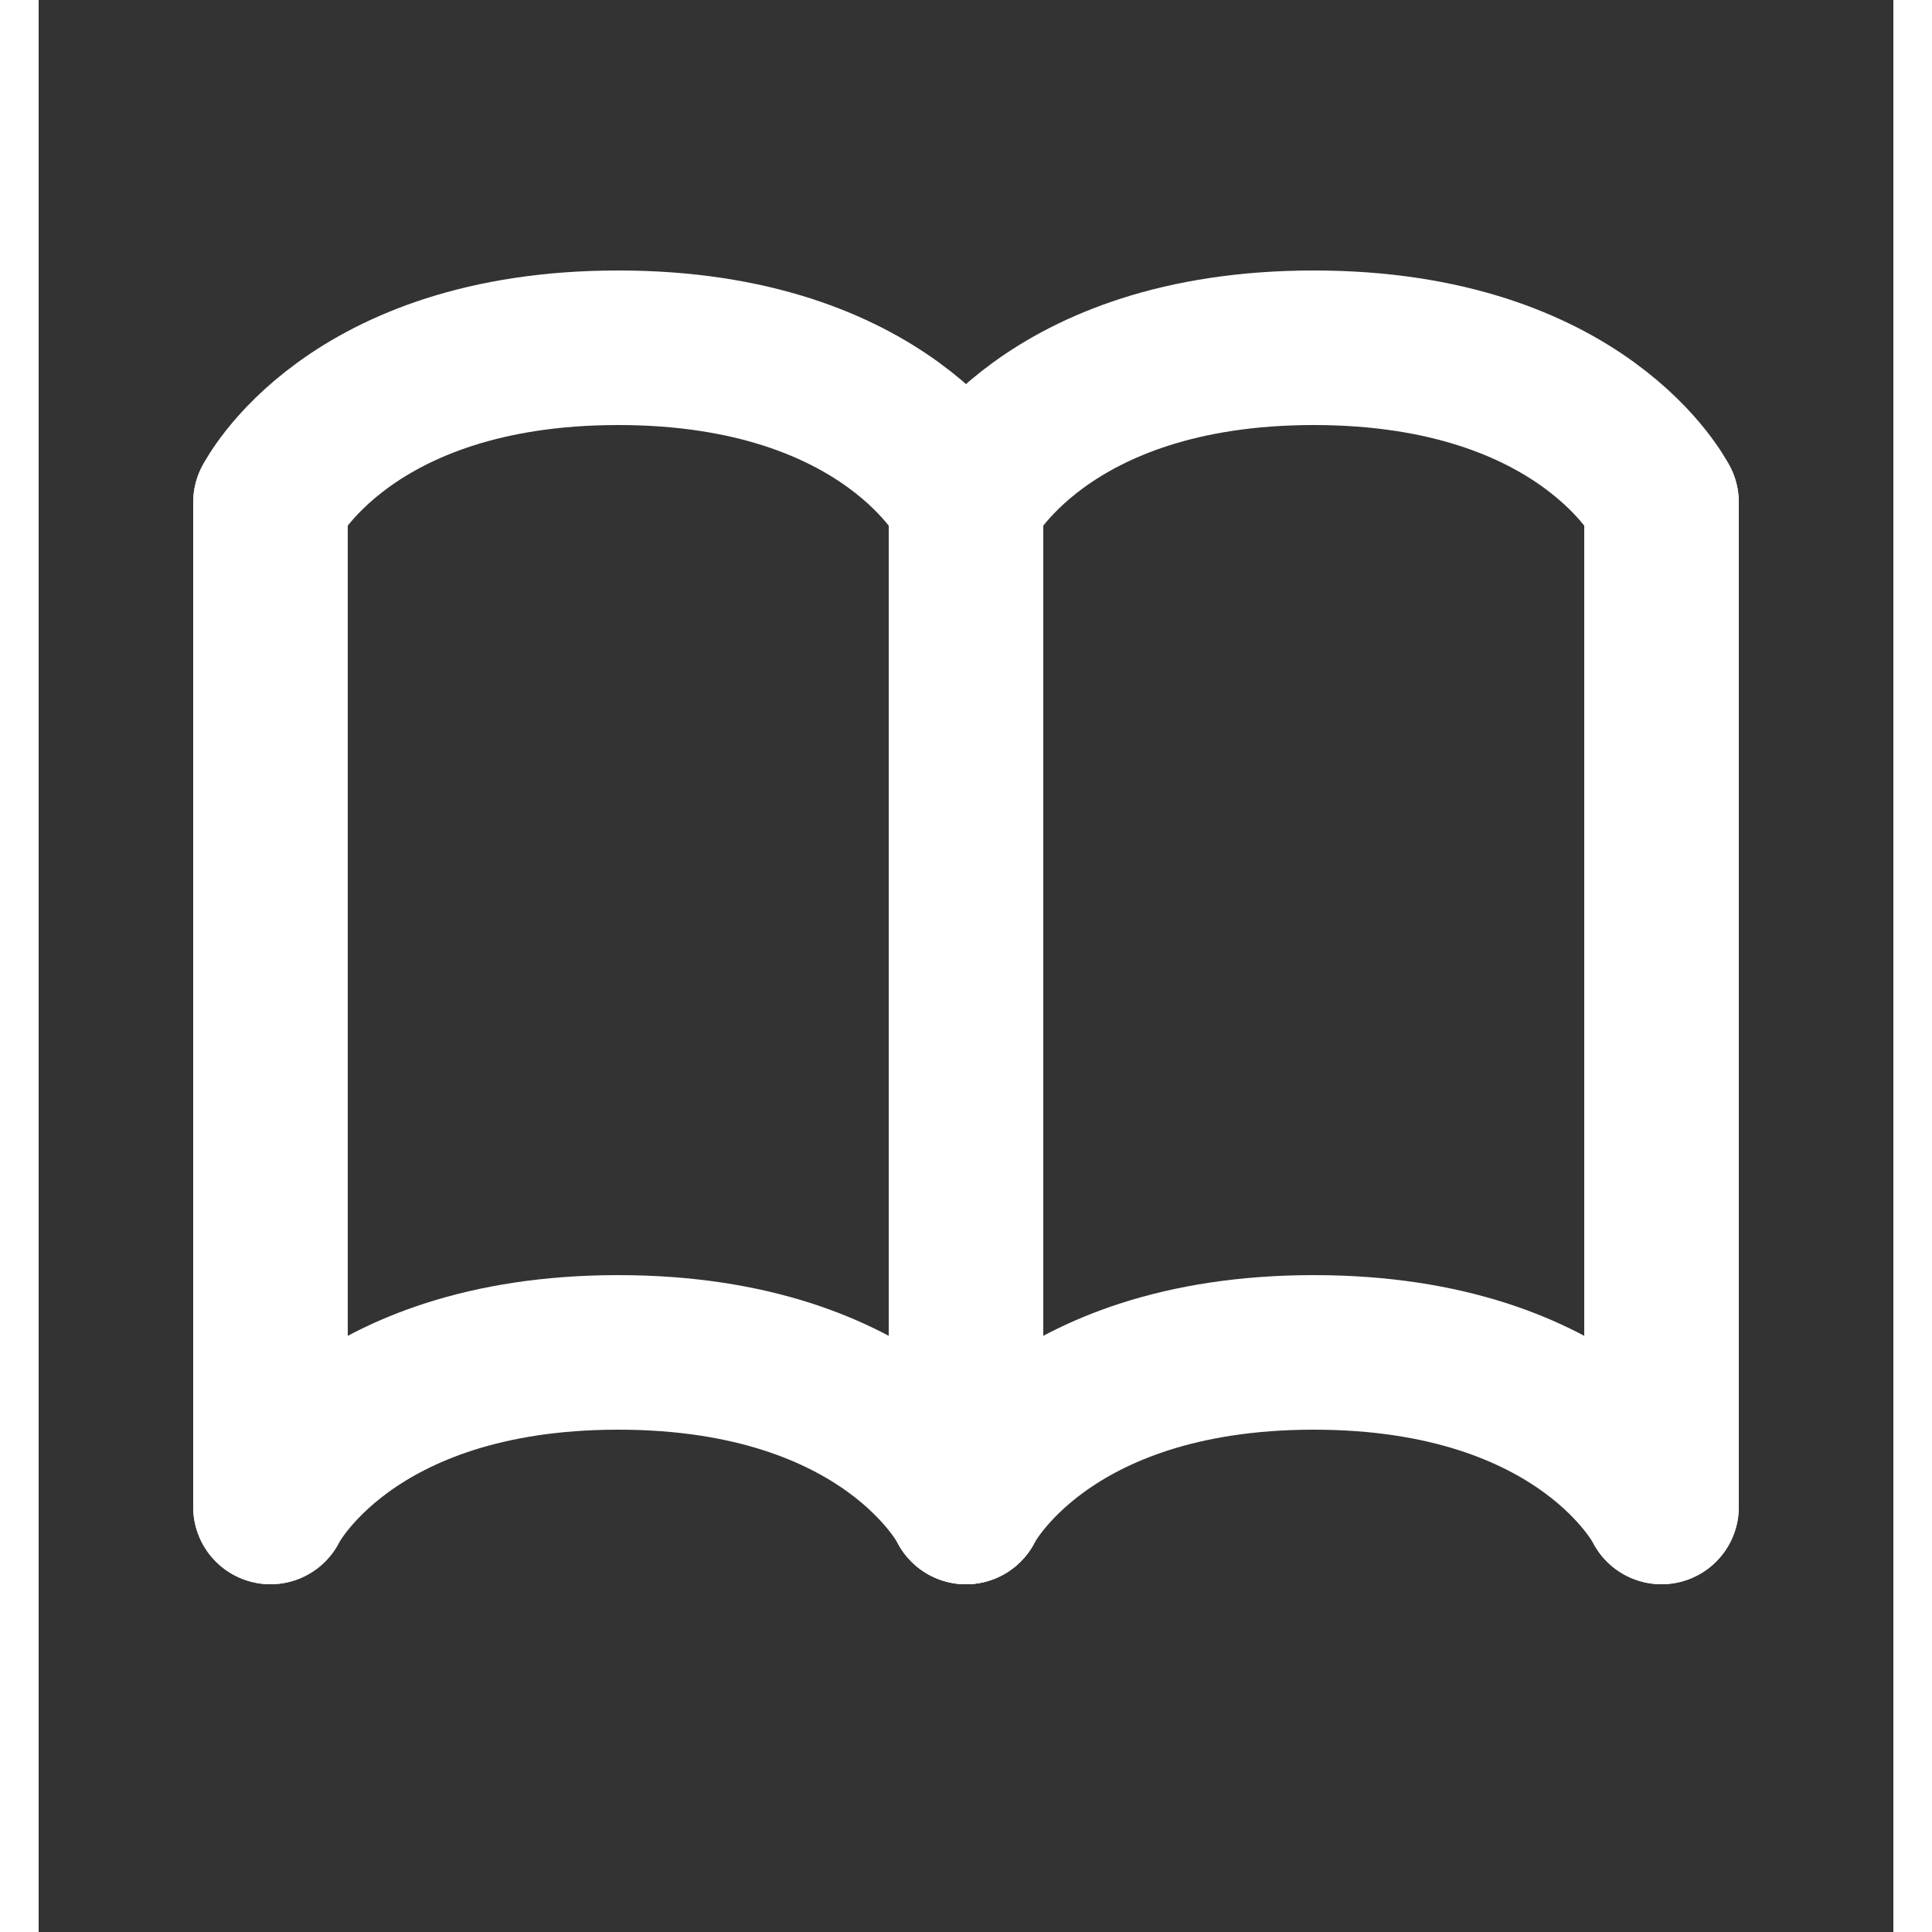 <svg width="17" height="17" viewBox="0 0 24 25" fill="none" xmlns="http://www.w3.org/2000/svg">
<rect x="0" y="0" width="24" height="25" fill="#333333" stroke="none"/>
<path d="M12 6.5V19.5" stroke="white" stroke-width="2" stroke-linecap="round"/>
<path d="M21 6.5L21 19.5" stroke="white" stroke-width="2" stroke-linecap="round"/>
<path d="M3 6.5L3 19.5" stroke="white" stroke-width="2" stroke-linecap="round"/>
<path d="M21 19.5C21 19.5 20 17.5 16.5 17.5C13 17.5 12 19.5 12 19.5" stroke="white" stroke-width="2" stroke-linecap="round"/>
<path d="M12 19.5C12 19.5 11 17.5 7.5 17.5C4 17.5 3 19.5 3 19.5" stroke="white" stroke-width="2" stroke-linecap="round"/>
<path d="M21 6.5C21 6.5 20 4.5 16.5 4.5C13 4.5 12 6.5 12 6.5" stroke="white" stroke-width="2" stroke-linecap="round"/>
<path d="M12 6.5C12 6.5 11 4.5 7.5 4.5C4 4.5 3 6.5 3 6.5" stroke="white" stroke-width="2" stroke-linecap="round"/>
</svg>
